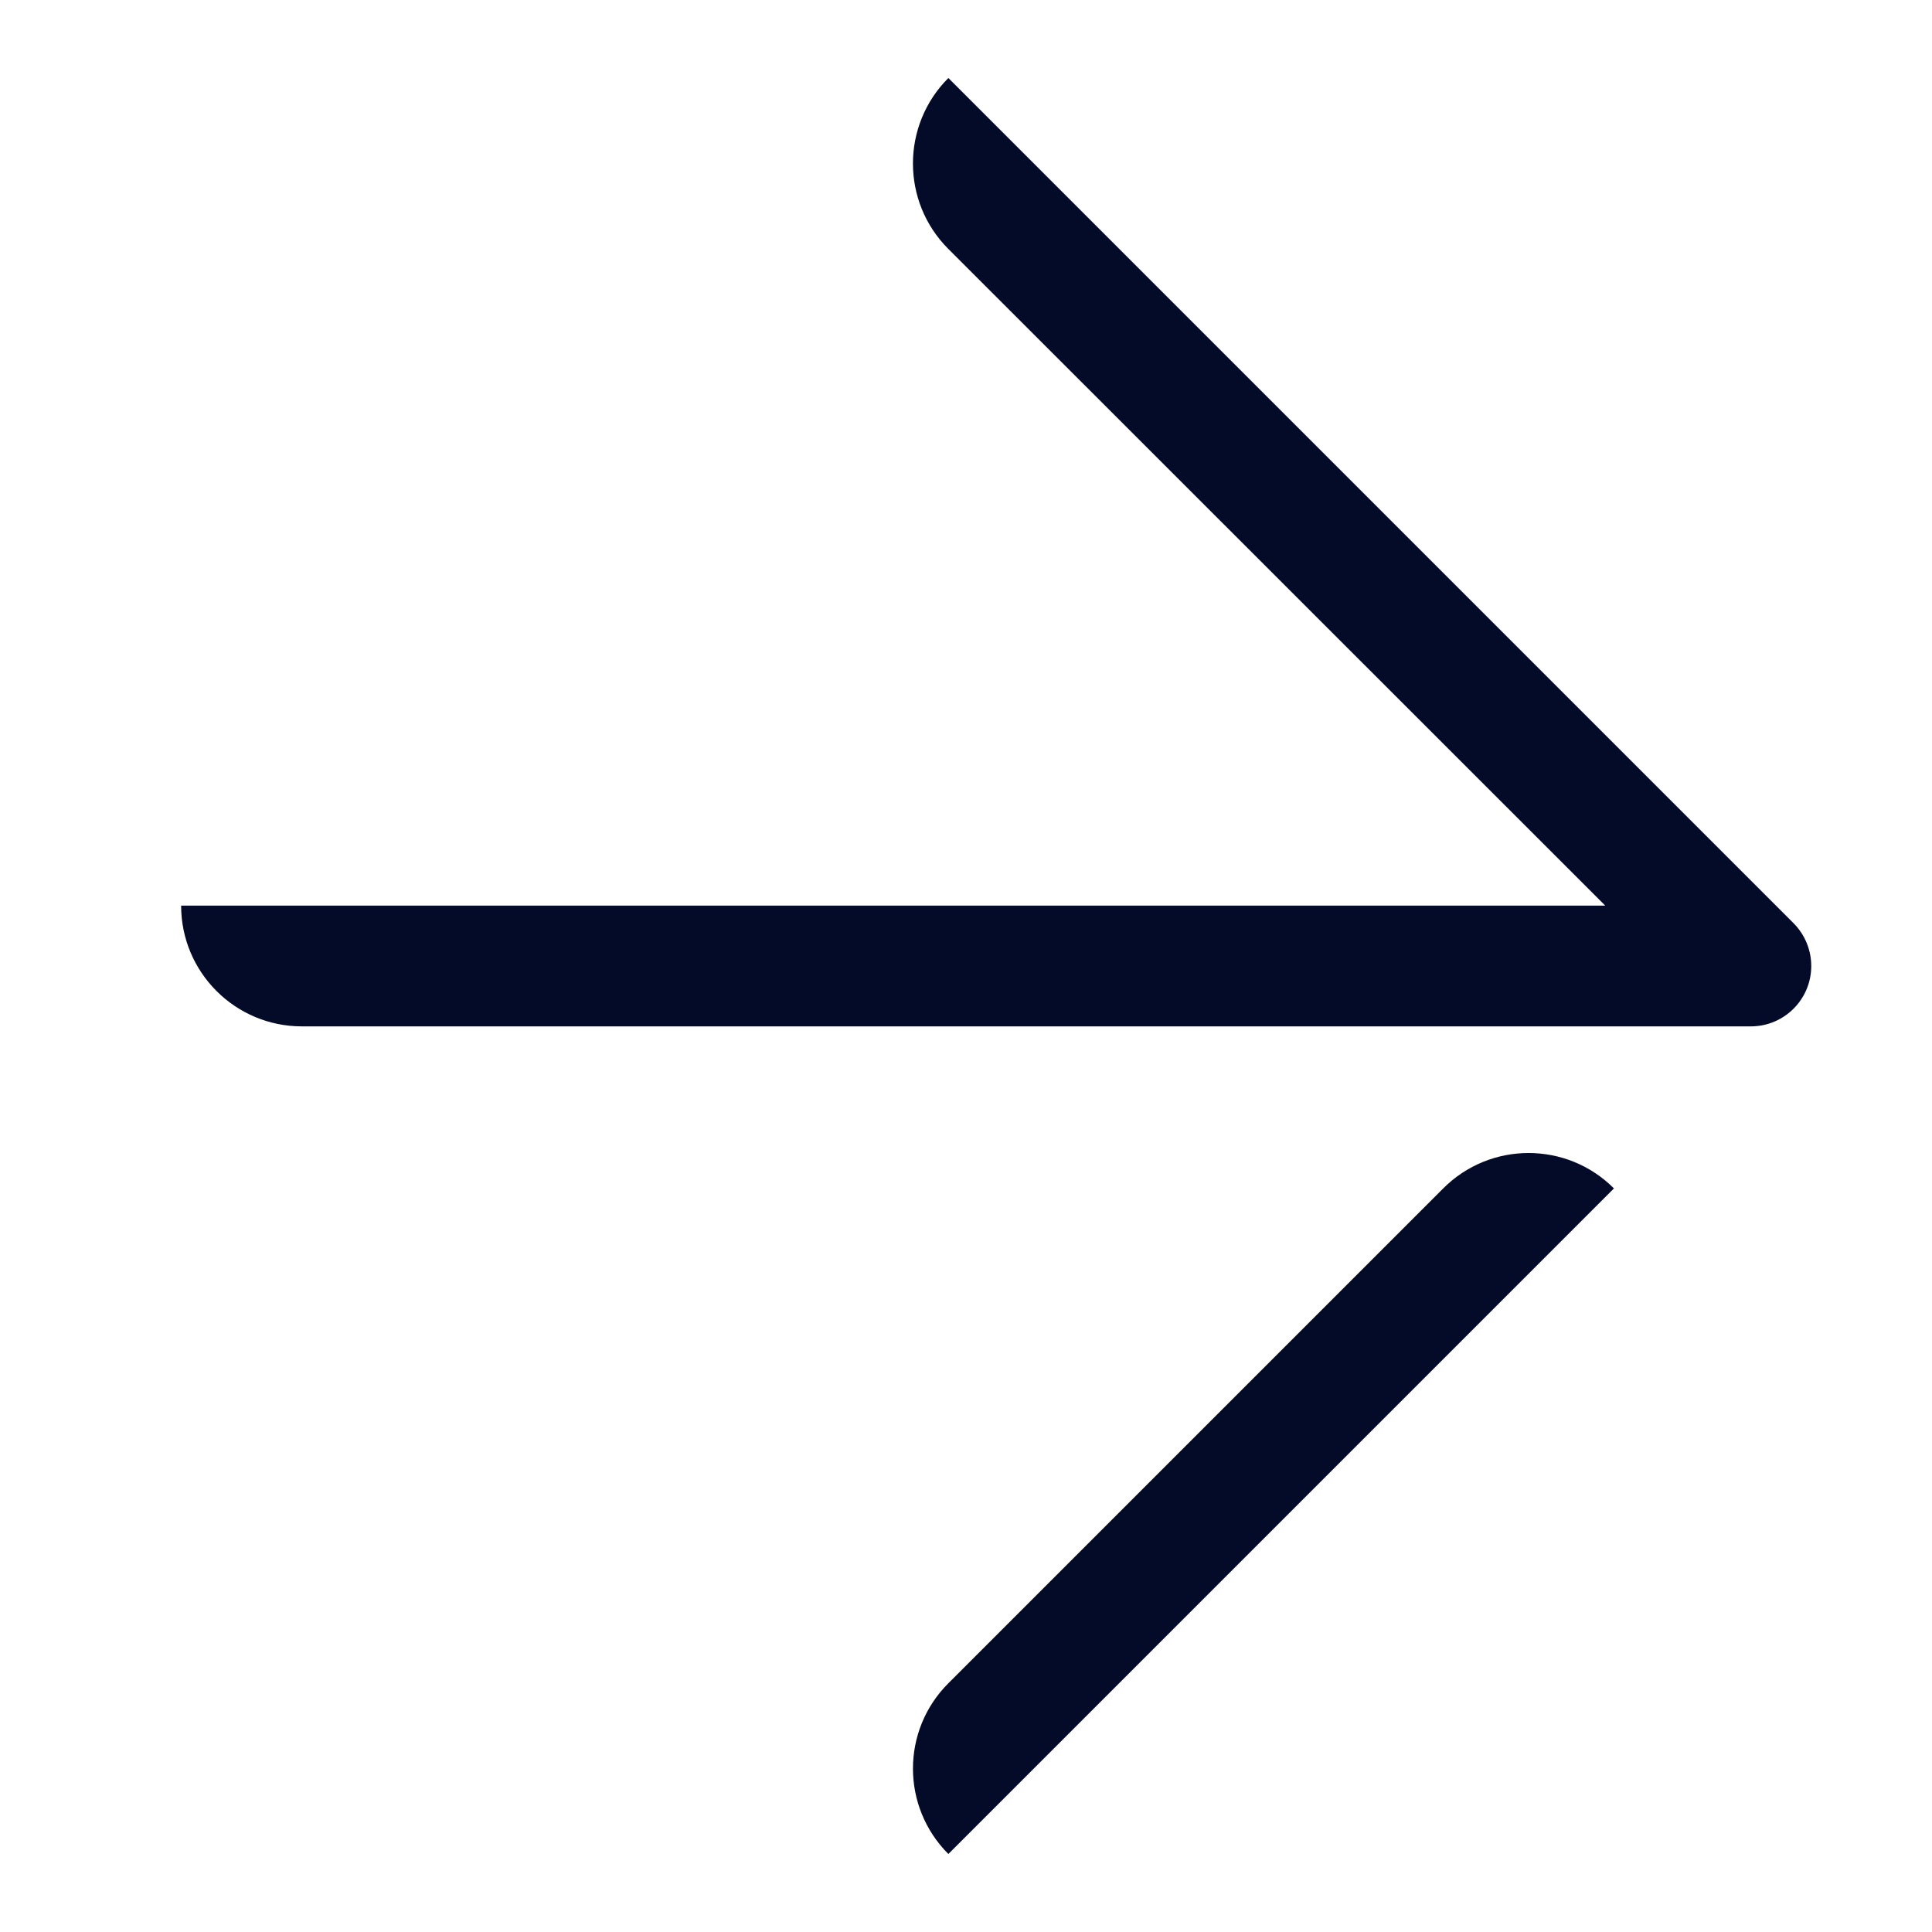 <svg width="16" height="16" viewBox="0 0 16 16" fill="none" xmlns="http://www.w3.org/2000/svg">
<path d="M7.853 2.061C7.463 1.67 7.463 1.037 7.854 0.646L14.854 7.646C14.947 7.74 15 7.867 15 8C15 8.276 14.776 8.5 14.5 8.5H2.5C1.948 8.5 1.5 8.052 1.5 7.5H13.294L7.853 2.061Z" fill="#040B29"/>
<path d="M7.854 13.94L11.952 9.842C12.342 9.451 12.976 9.451 13.366 9.842L7.854 15.354C7.463 14.963 7.463 14.33 7.854 13.94Z" fill="#040B29"/>
</svg>
